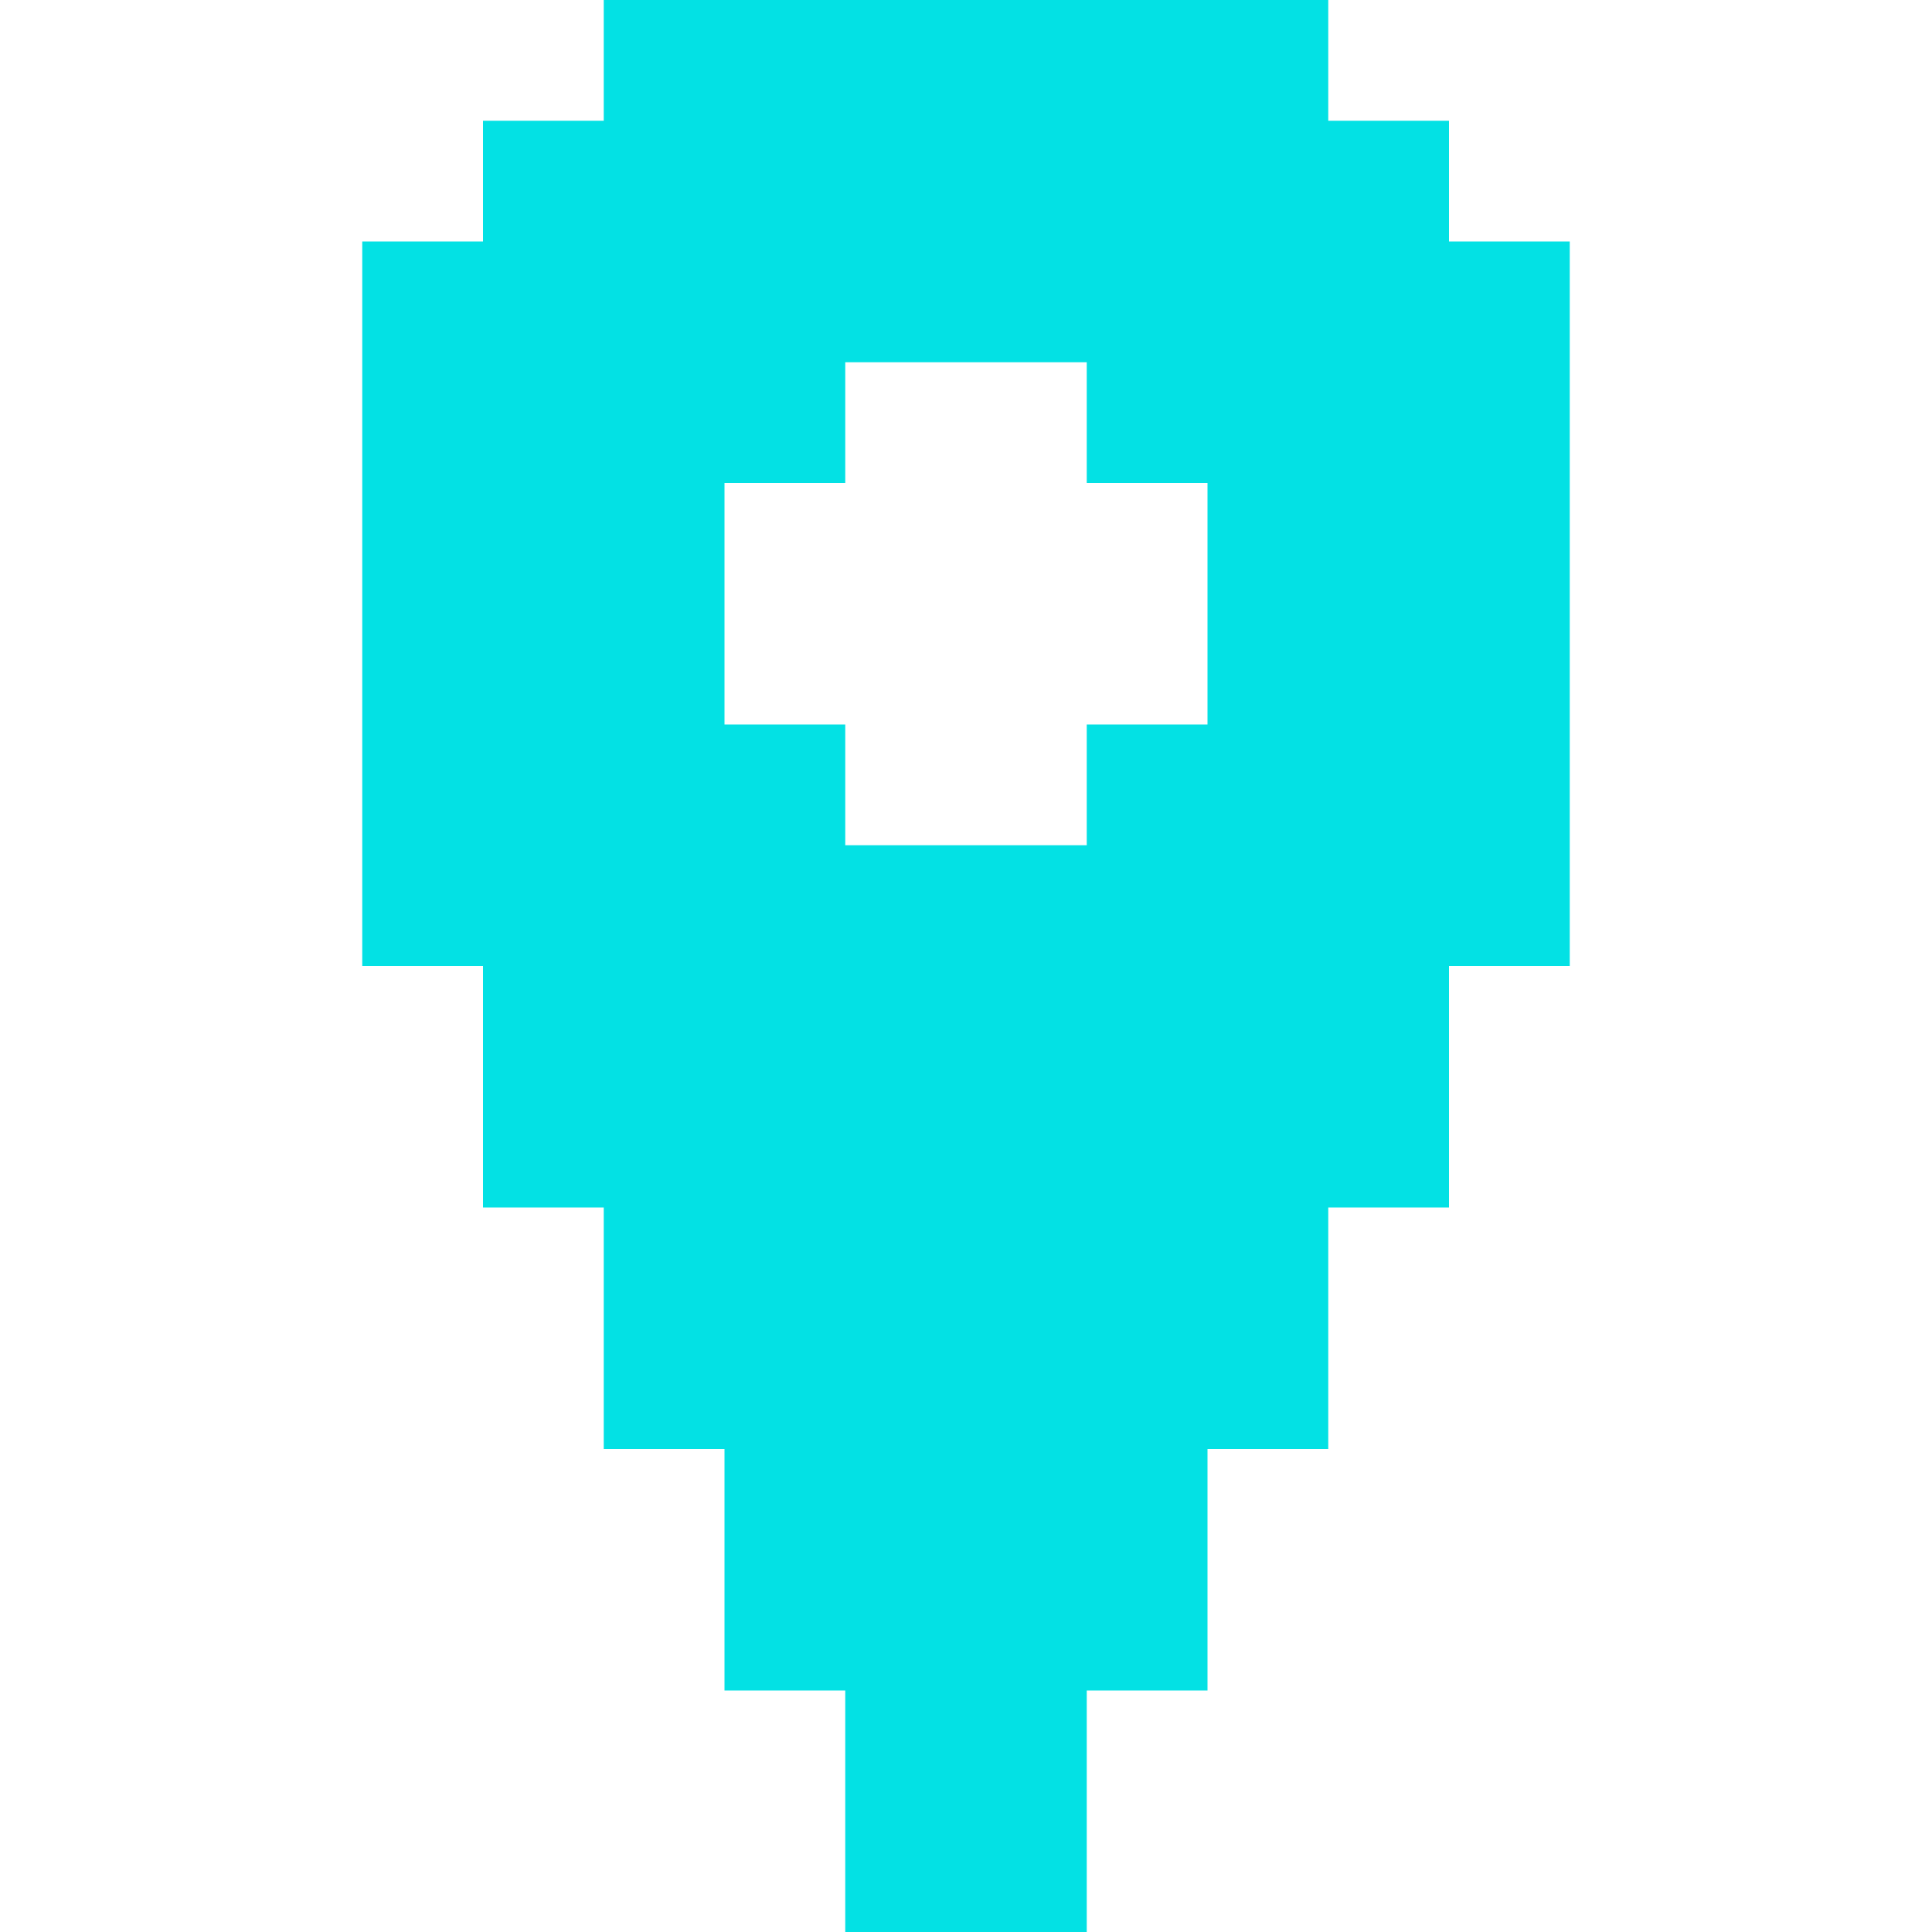 <svg xmlns="http://www.w3.org/2000/svg" width="32" height="32" fill="none" viewBox="0 0 32 32">
    <path fill="#03E1E4" fill-rule="evenodd" d="M10 0v2H8v2H6v12h2v4h2v4h2v4h2v4h4v-4h2v-4h2v-4h2v-4h2V4h-2V2h-2V0H10zm4 8V6h4v2h2v4h-2v2h-4v-2h-2V8h2z" clip-rule="evenodd"/>
</svg>
